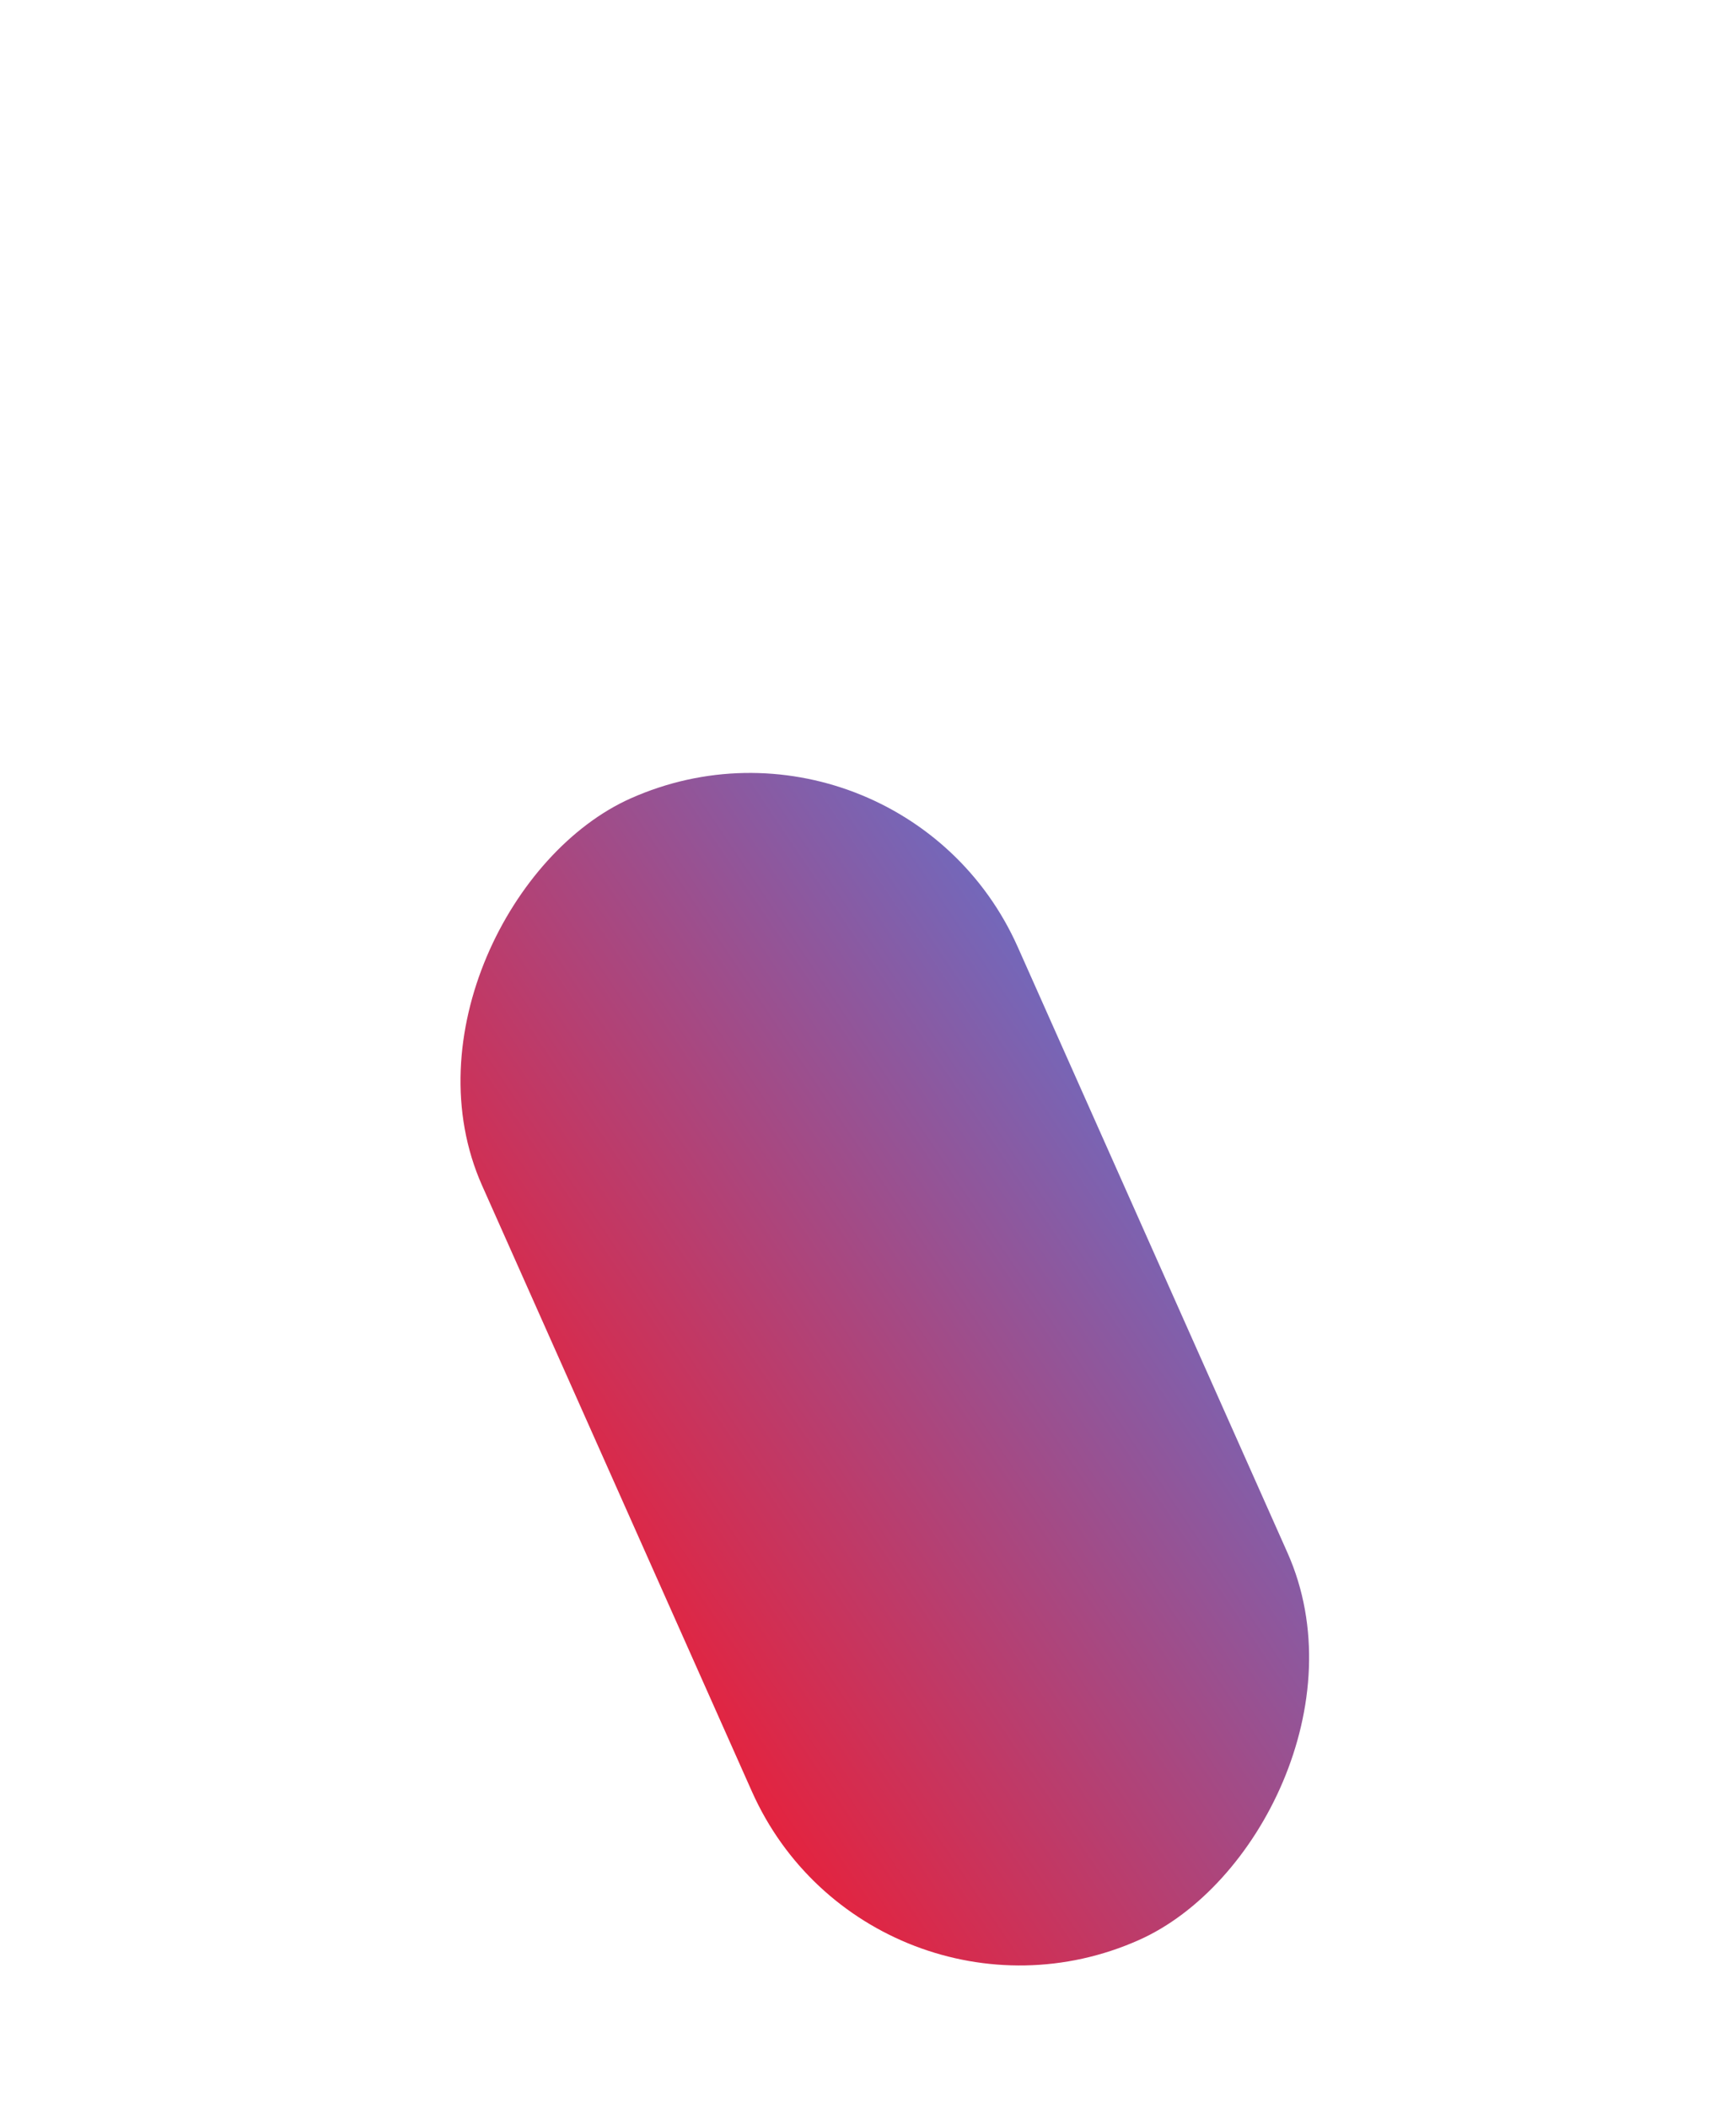 <svg xmlns="http://www.w3.org/2000/svg" xmlns:xlink="http://www.w3.org/1999/xlink" width="847.247" height="1028.174" viewBox="-10 -190 1047.247 1028.174">
  <defs>
    <linearGradient id="linear-gradient" x1="0.212" y1="-0.281" x2="0.788" y2="1.281" gradientUnits="objectBoundingBox">
      <stop offset="0" stop-color="#fd1423"/>
      <stop offset="1" stop-color="#5a77d6"/>
    </linearGradient>
  </defs>
  <g id="Ellisse" transform="matrix(0.755, 0.656, -0.656, 0.755, 419.15, 0)">
    <g id="Group_8" data-name="Group 8" transform="translate(-1401.669 5380.89) rotate(-155)">
      <rect id="Rectangle_738" data-name="Rectangle 738" width="753.369" height="353.636" rx="176.818" transform="translate(114.9 5178.639)" fill="url(#linear-gradient)"/>
    </g>
  </g>
</svg>
